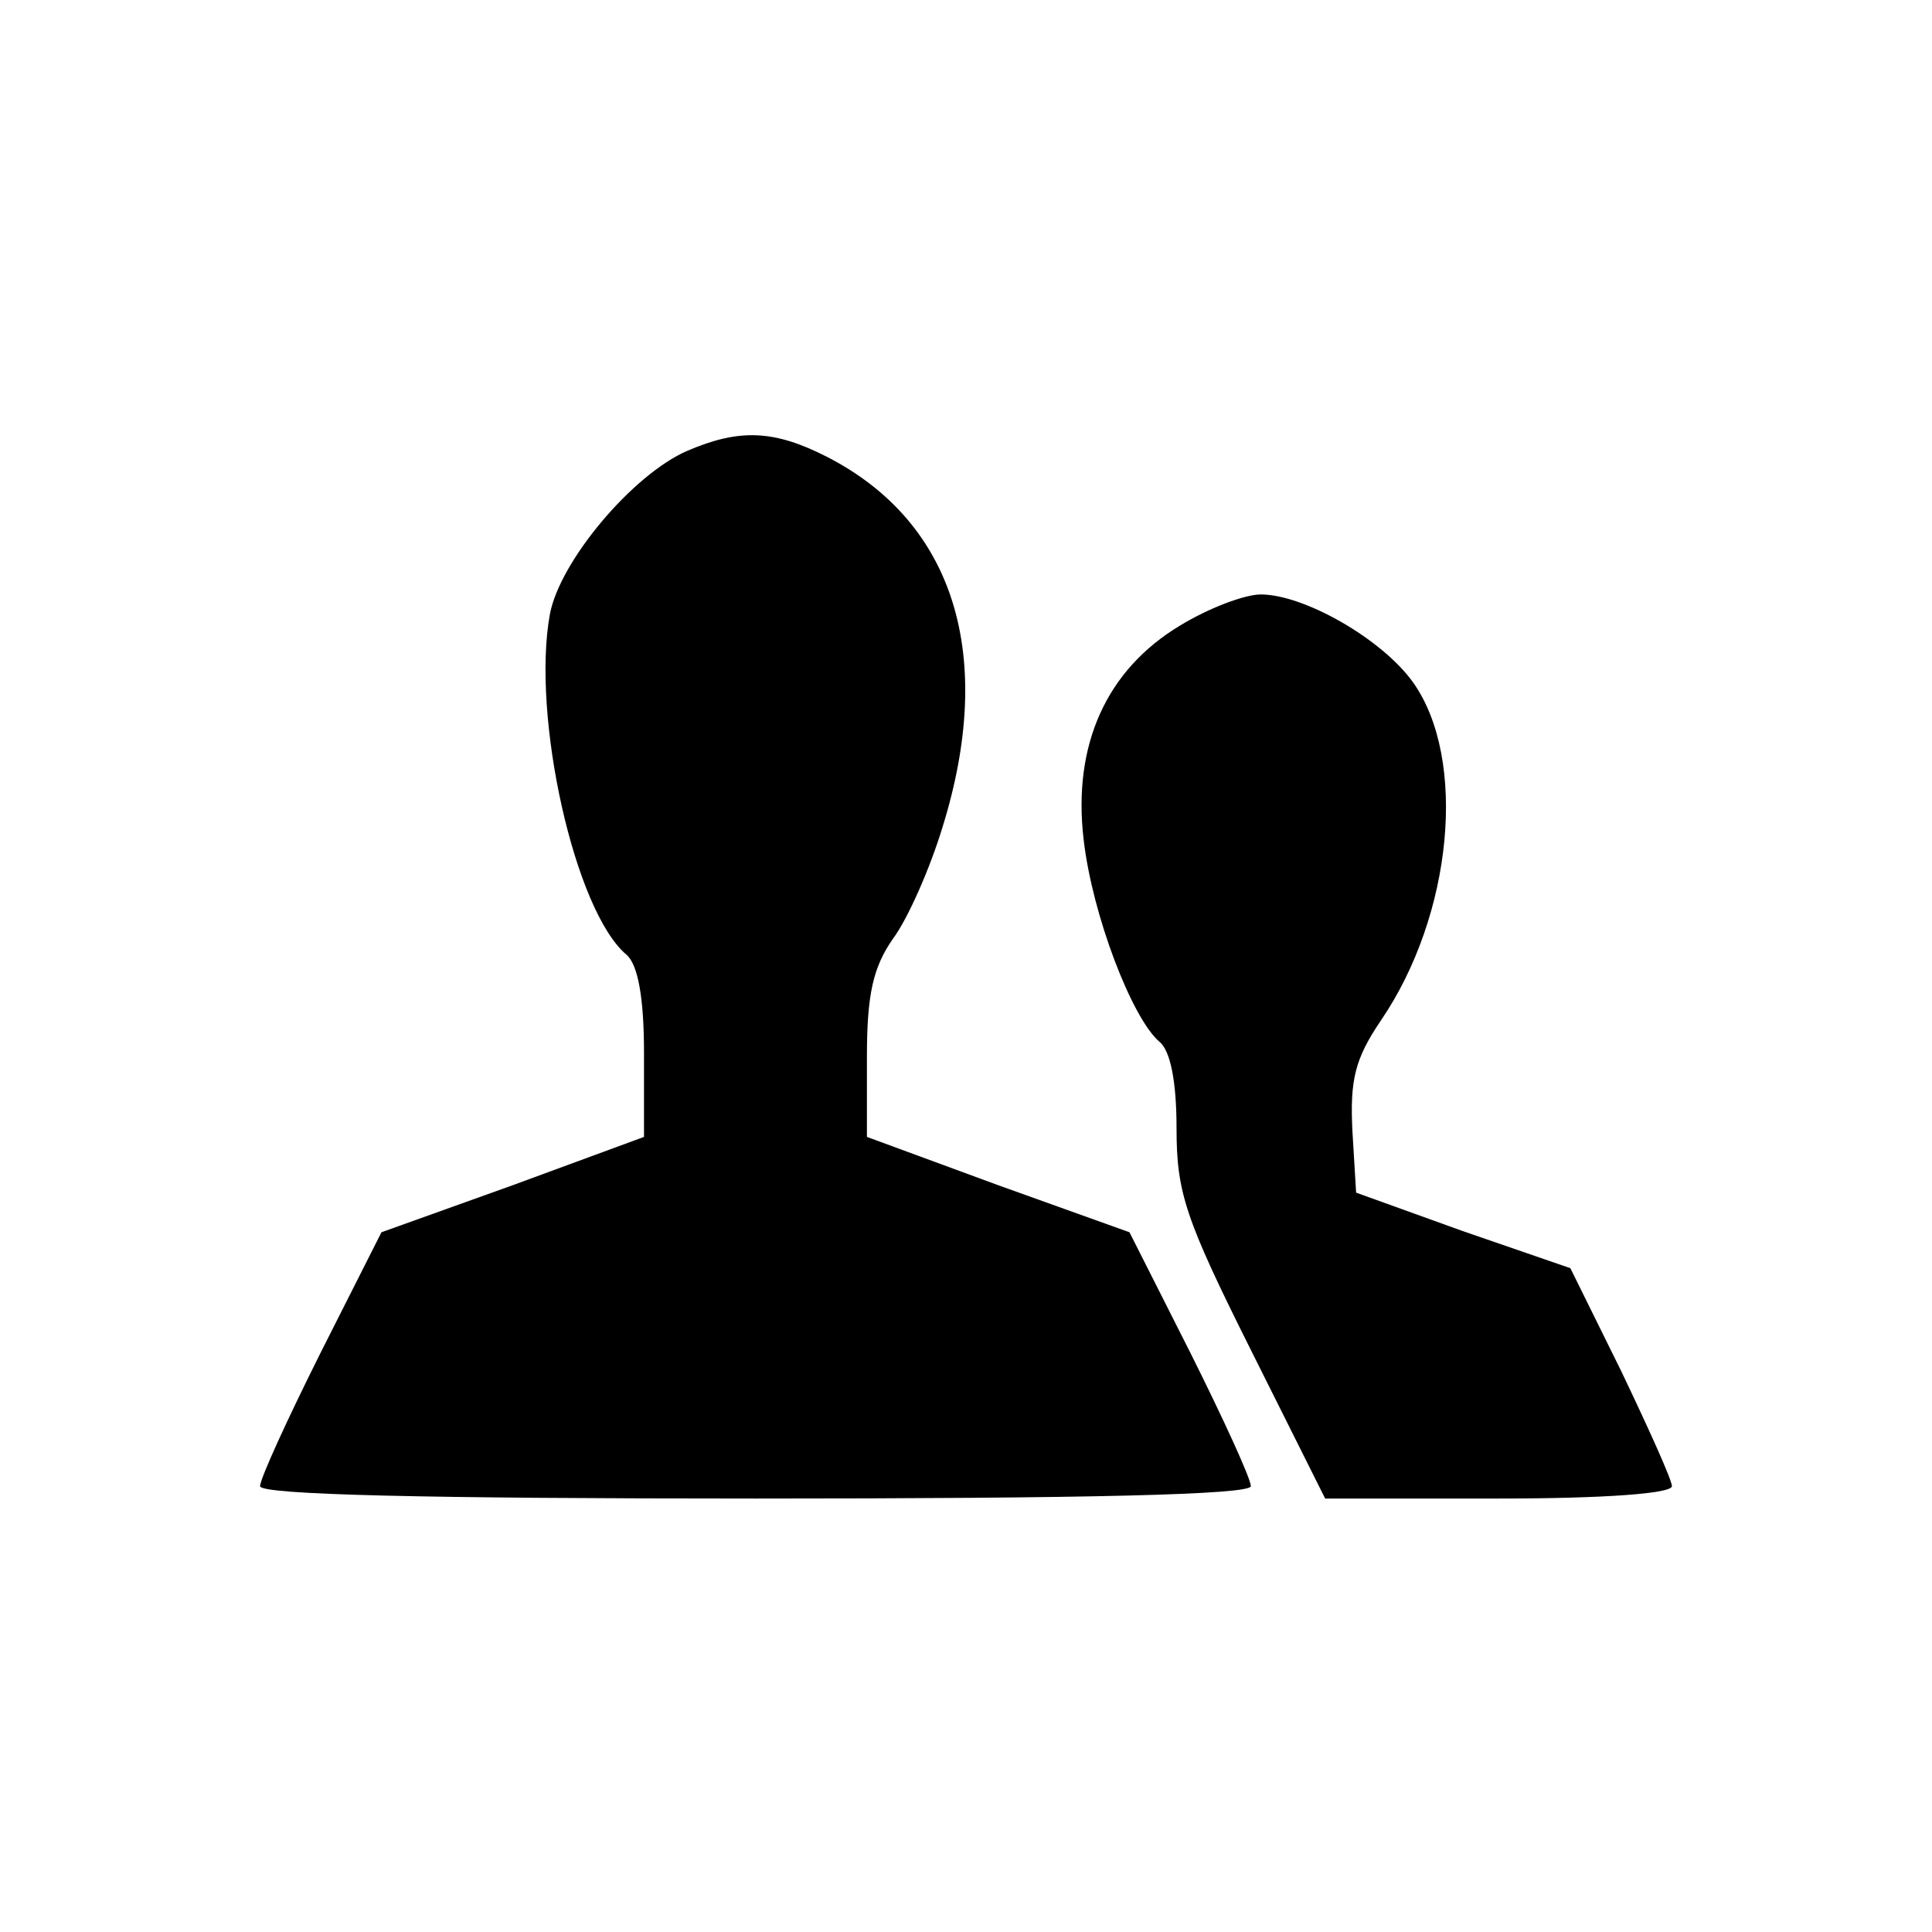 <?xml version="1.0" standalone="no"?>
<!DOCTYPE svg PUBLIC "-//W3C//DTD SVG 20010904//EN"
 "http://www.w3.org/TR/2001/REC-SVG-20010904/DTD/svg10.dtd">
<svg version="1.0" xmlns="http://www.w3.org/2000/svg"
 width="156pt" height="156pt" viewBox="0 0 156 156"
 preserveAspectRatio="xMidYMid meet">

<g transform="translate(0,156) scale(0.1,-0.1)"
fill="#000000" stroke="none">
<path d="M555 1196 c-44 -19 -103 -89 -111 -132 -15 -82 20 -240 62 -275 9 -8
14 -34 14 -79 l0 -68 -106 -39 -106 -38 -49 -97 c-27 -54 -49 -102 -49 -108 0
-7 135 -10 400 -10 265 0 400 3 400 10 0 6 -22 54 -49 108 l-49 97 -106 38
-106 39 0 65 c0 50 5 72 21 95 12 16 30 57 40 90 43 138 10 246 -93 299 -43
22 -71 23 -113 5z"/>
<path d="M953 1055 c-60 -36 -87 -97 -78 -173 7 -61 39 -144 61 -163 9 -7 14
-32 14 -70 0 -52 7 -73 60 -179 l60 -120 140 0 c85 0 140 4 140 10 0 5 -19 47
-41 93 l-41 83 -87 30 -86 31 -3 50 c-2 41 2 58 23 89 58 85 70 211 26 273
-25 35 -88 71 -123 71 -13 0 -42 -11 -65 -25z"/>
</g>
</svg>
